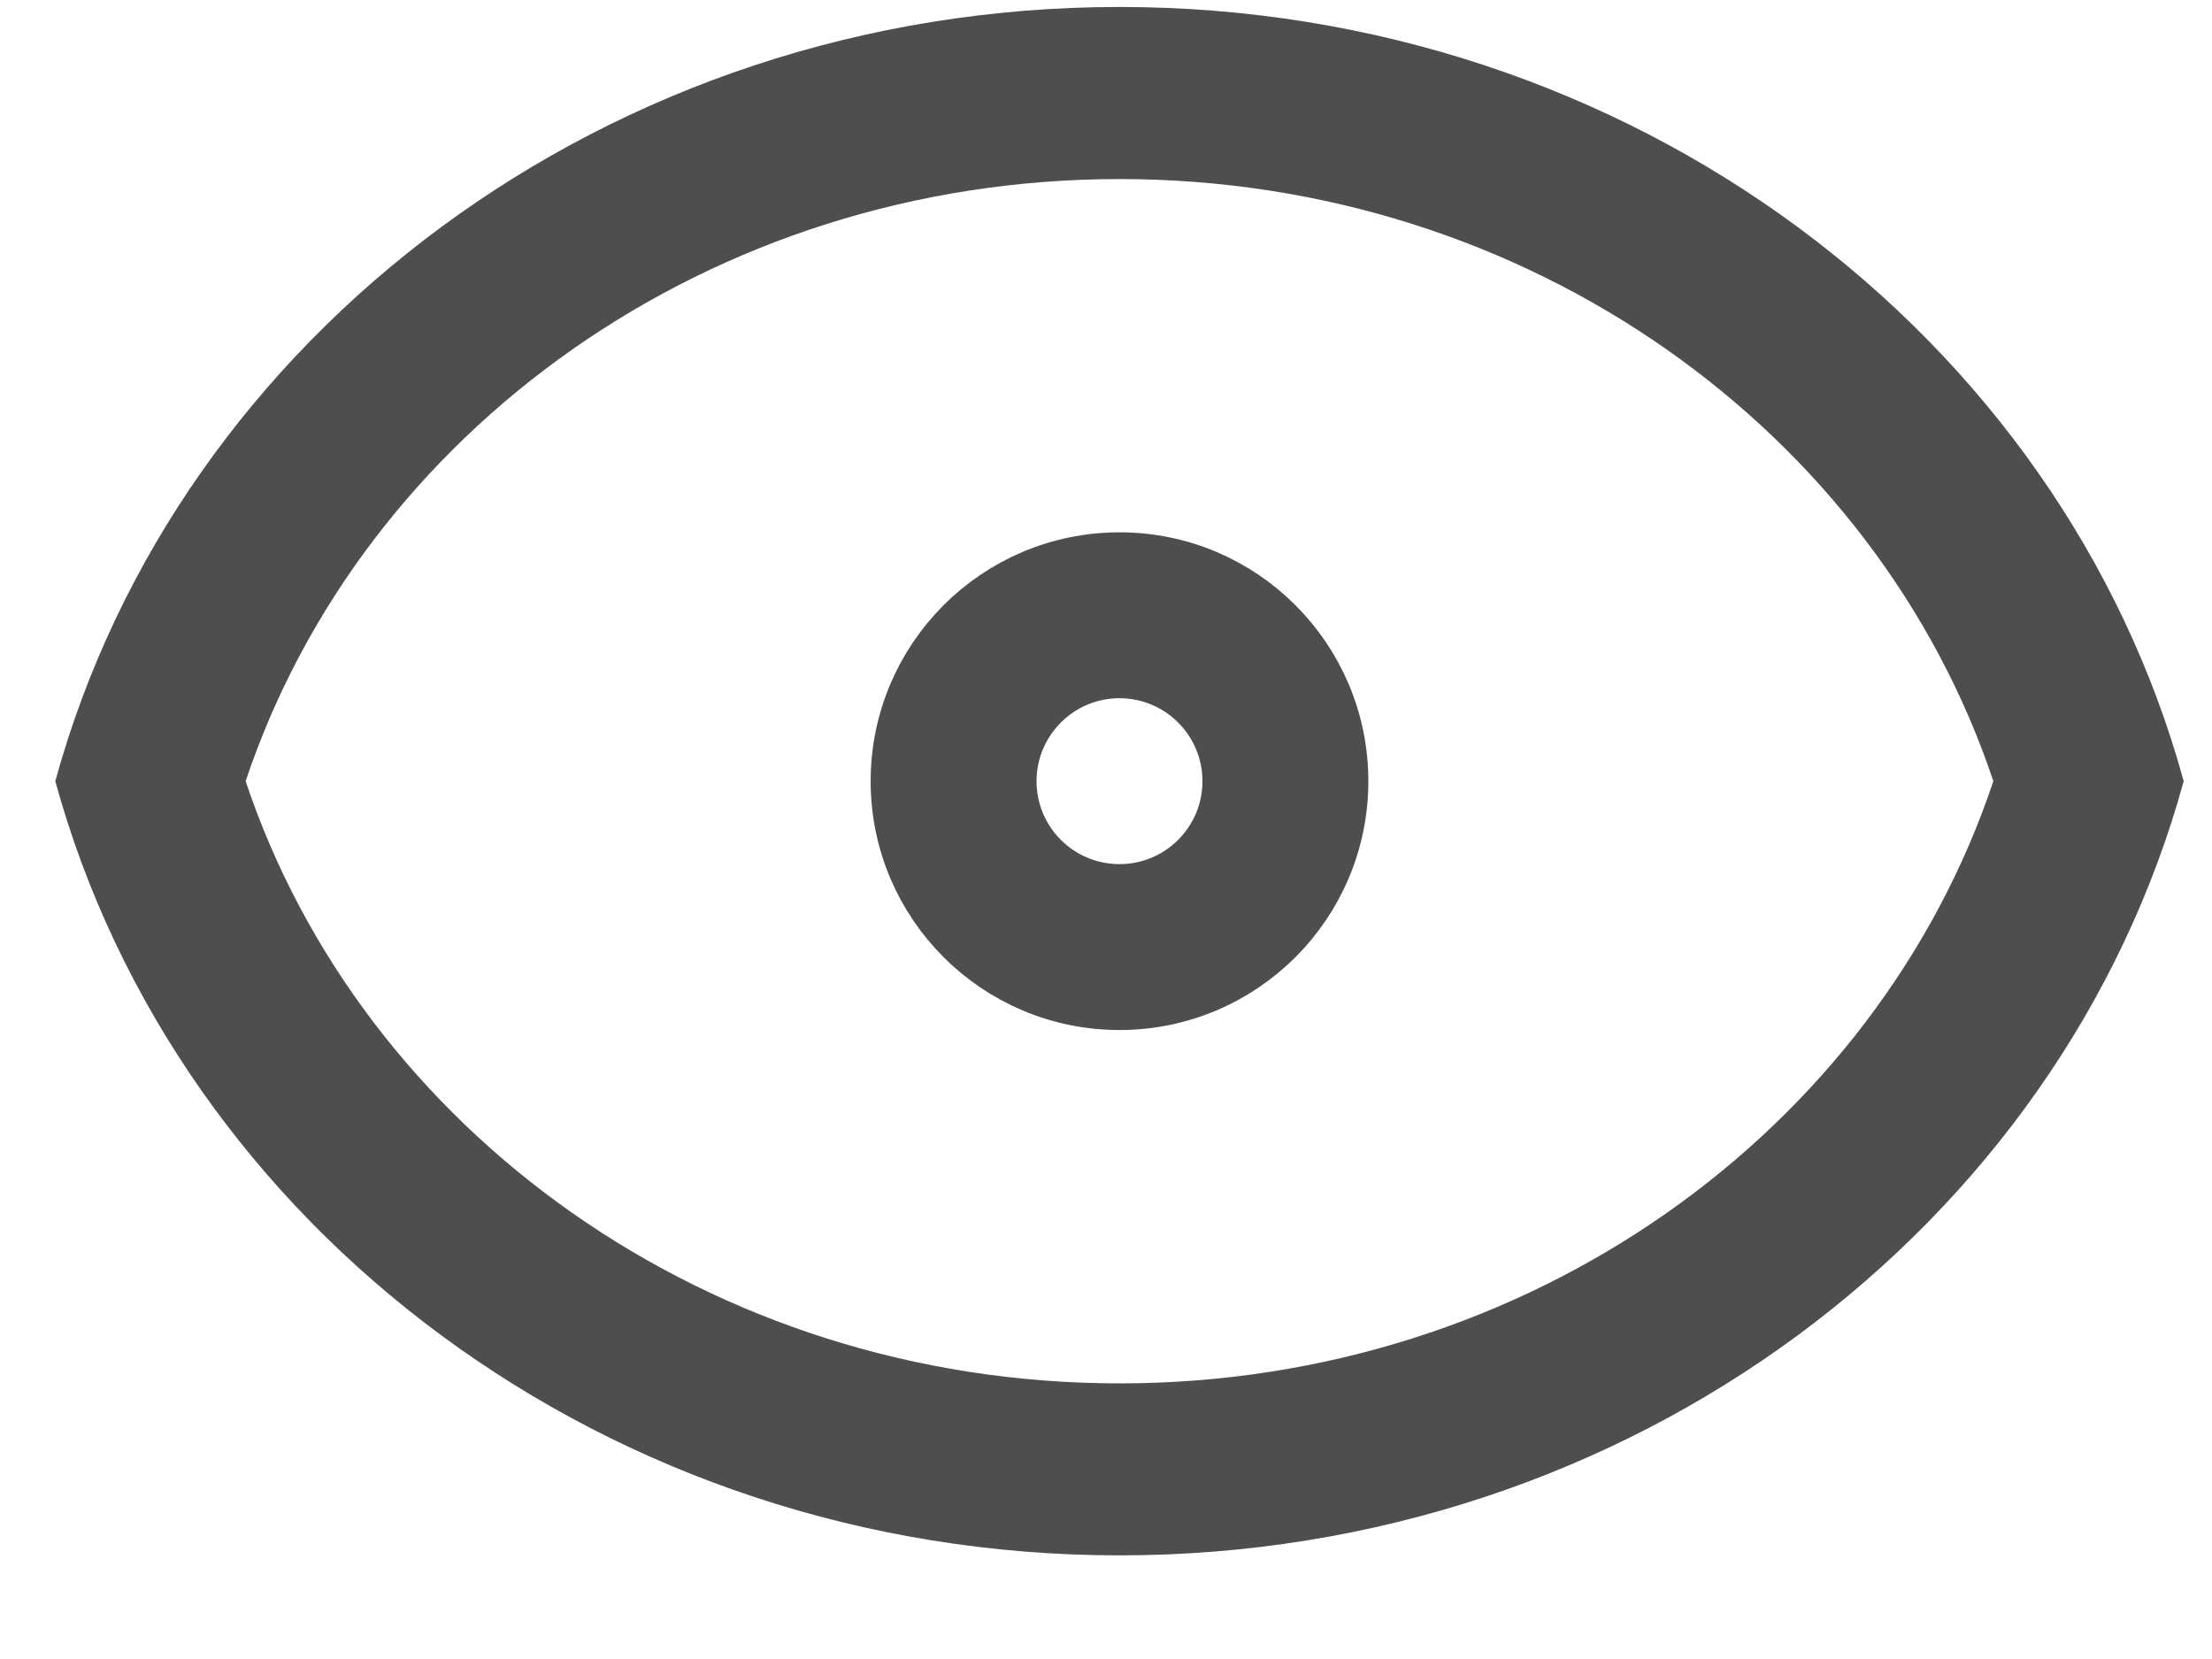 <svg width="20" height="15" viewBox="0 0 20 15" fill="none" xmlns="http://www.w3.org/2000/svg">
<g id="eye">
<path id="Caminho 522" fill-rule="evenodd" clip-rule="evenodd" d="M12.122 7.063C12.122 8.168 11.227 9.063 10.122 9.063C9.018 9.063 8.122 8.168 8.122 7.063C8.122 5.959 9.018 5.063 10.122 5.063C11.227 5.063 12.122 5.959 12.122 7.063ZM11.122 7.063C11.122 7.616 10.674 8.063 10.122 8.063C9.57 8.063 9.122 7.616 9.122 7.063C9.122 6.511 9.57 6.063 10.122 6.063C10.674 6.063 11.122 6.511 11.122 7.063Z" fill="#4E4E4E" stroke="#4E4E4E" stroke-width="0.5"/>
<path id="Caminho 523" fill-rule="evenodd" clip-rule="evenodd" d="M10.122 0.063C14.751 0.063 18.641 3.038 19.744 7.063C18.641 11.089 14.751 14.063 10.122 14.063C5.493 14.063 1.603 11.089 0.5 7.063C1.603 3.038 5.493 0.063 10.122 0.063ZM10.122 12.508C6.417 12.508 3.276 10.22 2.221 7.063C3.276 3.907 6.417 1.619 10.122 1.619C13.827 1.619 16.968 3.907 18.023 7.063C16.968 10.22 13.827 12.508 10.122 12.508Z" fill="#4E4E4E"/>
</g>
</svg>
